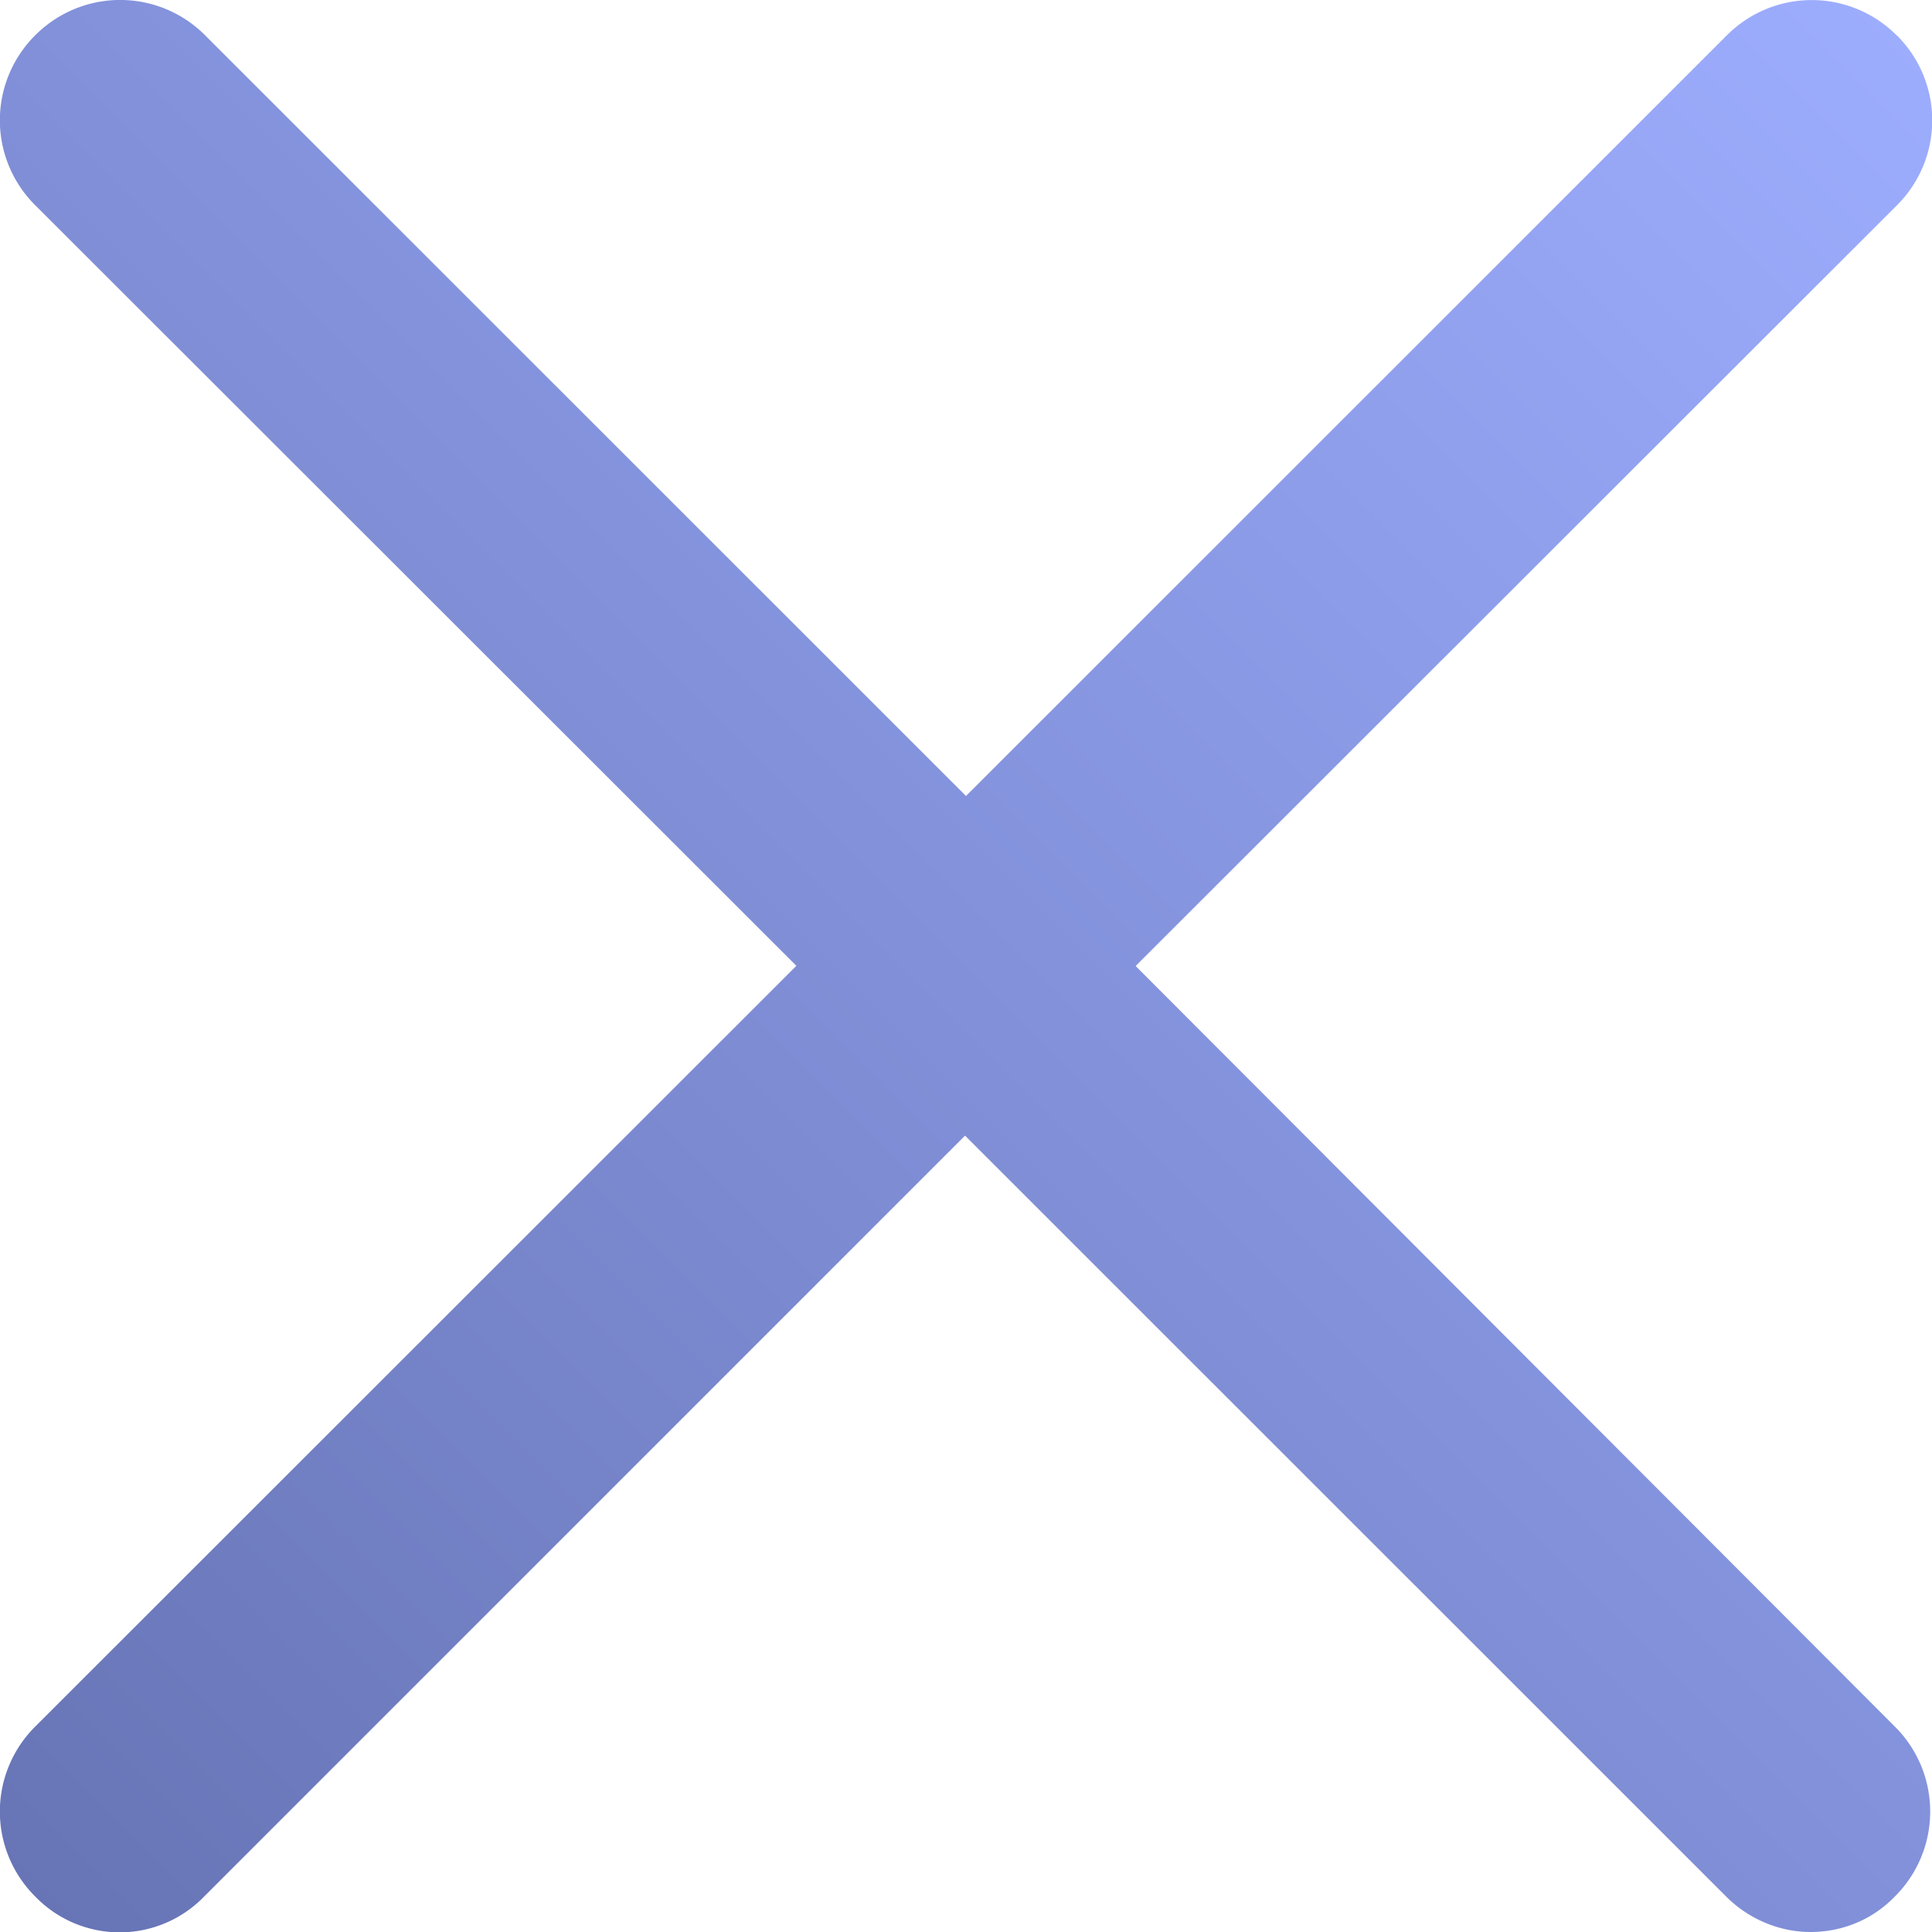 <svg width="10" height="10" xmlns="http://www.w3.org/2000/svg"><defs><linearGradient x1="0%" y1="100%" y2="0%" id="a"><stop stop-color="#6673B4" offset="0%"/><stop stop-color="#9EAEFF" offset="100%"/></linearGradient></defs><path d="M9.817.183a.62.62 0 0 0-.879 0L5 4.12 1.062.183a.62.62 0 0 0-.88 0 .62.62 0 0 0 0 .879l3.94 3.937-3.94 3.938a.62.62 0 0 0 0 .879.608.608 0 0 0 .875 0l3.938-3.938 3.939 3.938c.12.12.28.184.437.184.16 0 .317-.06.437-.184a.62.62 0 0 0 0-.879L5.878 5l3.94-3.937a.62.62 0 0 0 0-.88z" fill="url(#a)" fill-rule="evenodd"/></svg>